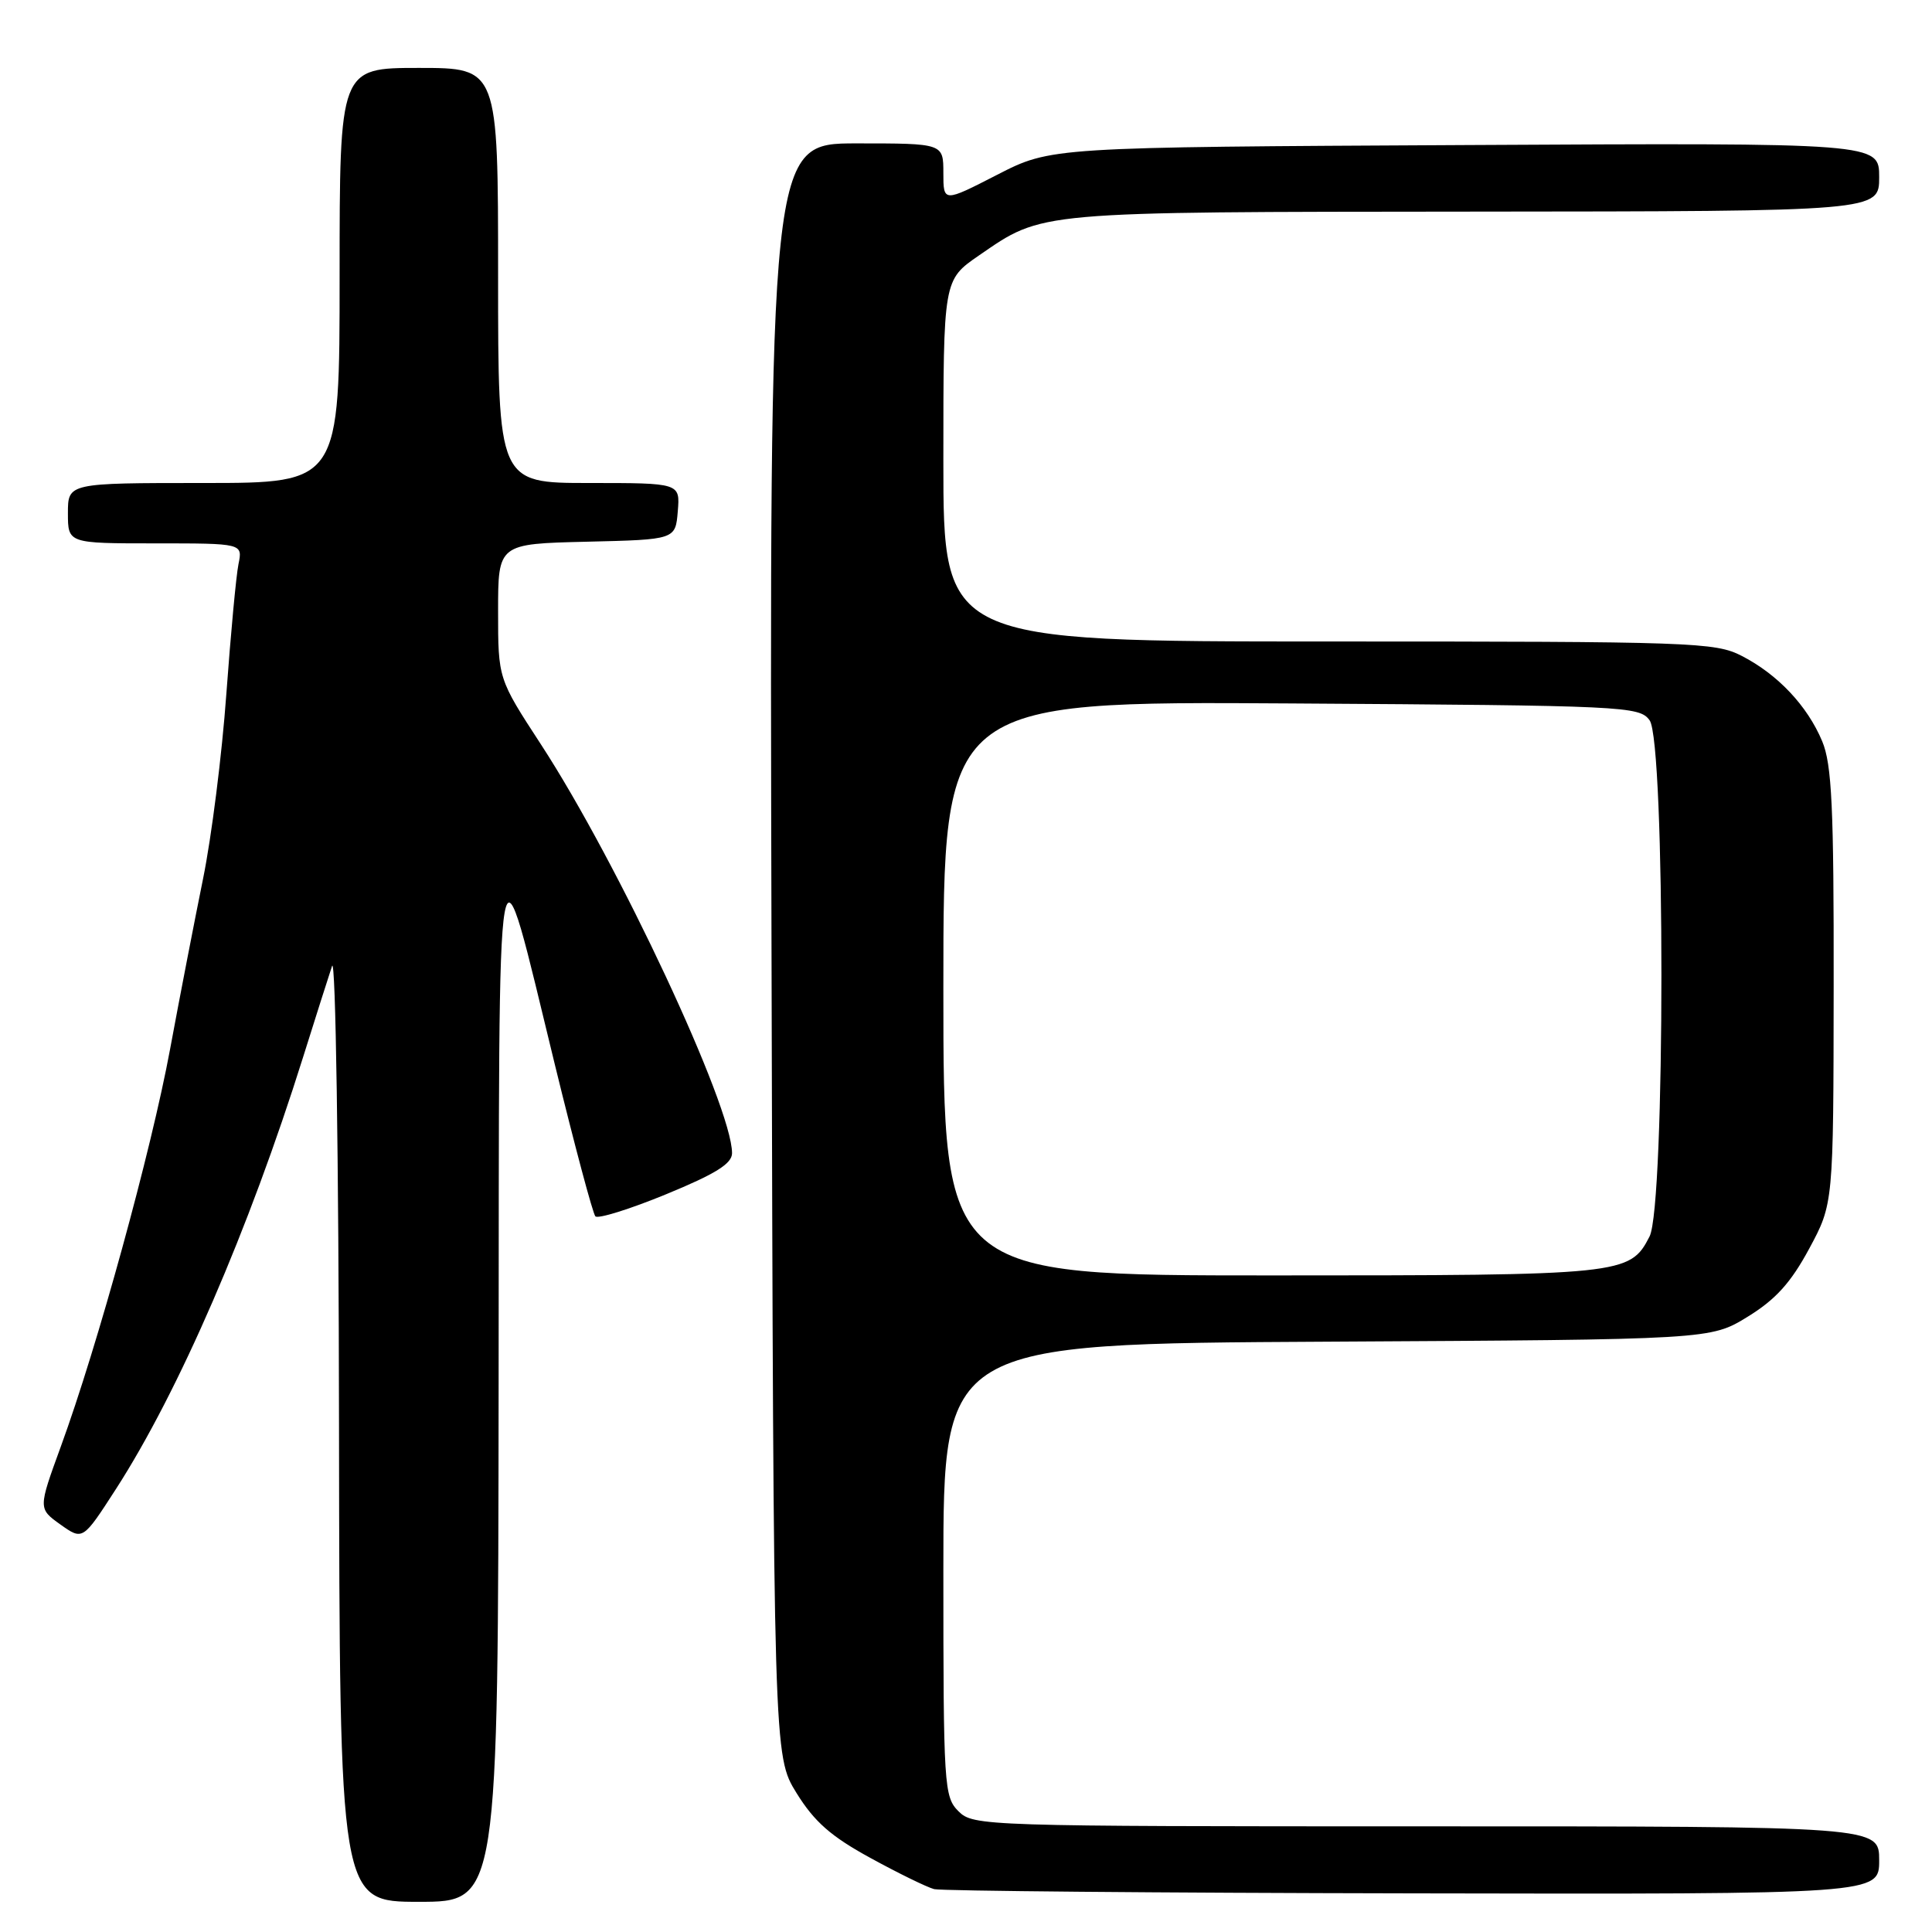 <?xml version="1.0" encoding="UTF-8" standalone="no"?>
<!DOCTYPE svg PUBLIC "-//W3C//DTD SVG 1.1//EN" "http://www.w3.org/Graphics/SVG/1.1/DTD/svg11.dtd" >
<svg xmlns="http://www.w3.org/2000/svg" xmlns:xlink="http://www.w3.org/1999/xlink" version="1.1" viewBox="0 0 256 256">
 <g >
 <path fill="currentColor"
d=" M 66.07 183.25 C 66.15 105.69 65.62 108.70 73.53 141.10 C 76.14 151.77 78.55 160.80 78.89 161.17 C 79.22 161.54 83.44 160.23 88.25 158.25 C 94.82 155.55 97.00 154.19 97.00 152.80 C 97.00 146.61 81.91 114.34 71.68 98.64 C 66.00 89.93 66.00 89.93 66.00 81.00 C 66.00 72.06 66.00 72.06 77.75 71.78 C 89.50 71.50 89.50 71.50 89.81 67.75 C 90.12 64.00 90.12 64.00 78.06 64.00 C 66.00 64.00 66.00 64.00 66.00 36.50 C 66.00 9.00 66.00 9.00 55.50 9.00 C 45.00 9.00 45.00 9.00 45.00 36.50 C 45.00 64.00 45.00 64.00 27.00 64.00 C 9.00 64.00 9.00 64.00 9.00 68.00 C 9.00 72.00 9.00 72.00 20.58 72.00 C 32.16 72.00 32.16 72.00 31.60 74.75 C 31.29 76.26 30.57 84.01 29.99 91.97 C 29.42 99.93 28.03 110.95 26.90 116.47 C 25.78 121.99 23.81 132.13 22.54 139.00 C 20.05 152.46 12.91 178.41 8.05 191.70 C 5.06 199.90 5.06 199.90 8.01 202.01 C 10.97 204.11 10.97 204.11 15.36 197.31 C 23.69 184.39 32.99 162.92 40.15 140.11 C 41.81 134.82 43.54 129.38 44.00 128.00 C 44.47 126.59 44.88 153.16 44.92 188.75 C 45.00 252.00 45.00 252.00 55.50 252.00 C 66.00 252.00 66.00 252.00 66.07 183.25 Z  M 249.00 246.50 C 249.00 242.00 249.00 242.00 189.00 242.00 C 130.33 242.00 128.96 241.96 127.00 240.00 C 125.09 238.09 125.00 236.67 125.00 208.03 C 125.00 178.05 125.00 178.05 175.83 177.78 C 226.66 177.50 226.66 177.50 231.58 174.47 C 235.28 172.20 237.30 169.96 239.72 165.47 C 242.94 159.50 242.94 159.50 242.97 130.72 C 243.00 106.91 242.73 101.29 241.45 98.22 C 239.49 93.53 235.56 89.36 230.79 86.91 C 227.28 85.10 224.30 85.00 176.04 85.00 C 125.00 85.00 125.00 85.00 125.00 61.05 C 125.00 37.10 125.00 37.10 129.70 33.86 C 138.27 27.97 136.89 28.09 195.25 28.04 C 249.00 28.00 249.00 28.00 249.00 23.47 C 249.00 18.93 249.00 18.93 194.13 19.22 C 139.26 19.50 139.26 19.50 132.13 23.16 C 125.00 26.82 125.00 26.82 125.00 22.91 C 125.00 19.00 125.00 19.00 113.48 19.00 C 101.96 19.00 101.96 19.00 102.23 125.83 C 102.50 232.66 102.50 232.66 105.54 237.58 C 107.90 241.39 110.10 243.33 115.32 246.18 C 119.02 248.21 122.83 250.07 123.78 250.32 C 124.72 250.56 153.29 250.82 187.25 250.88 C 249.00 251.00 249.00 251.00 249.00 246.50 Z  M 125.00 130.96 C 125.00 92.92 125.00 92.92 171.08 93.21 C 215.37 93.49 217.22 93.58 218.58 95.44 C 220.67 98.30 220.67 159.81 218.57 163.85 C 215.96 168.92 215.14 169.00 168.45 169.00 C 125.00 169.00 125.00 169.00 125.00 130.96 Z "/>
</g>
</svg>
